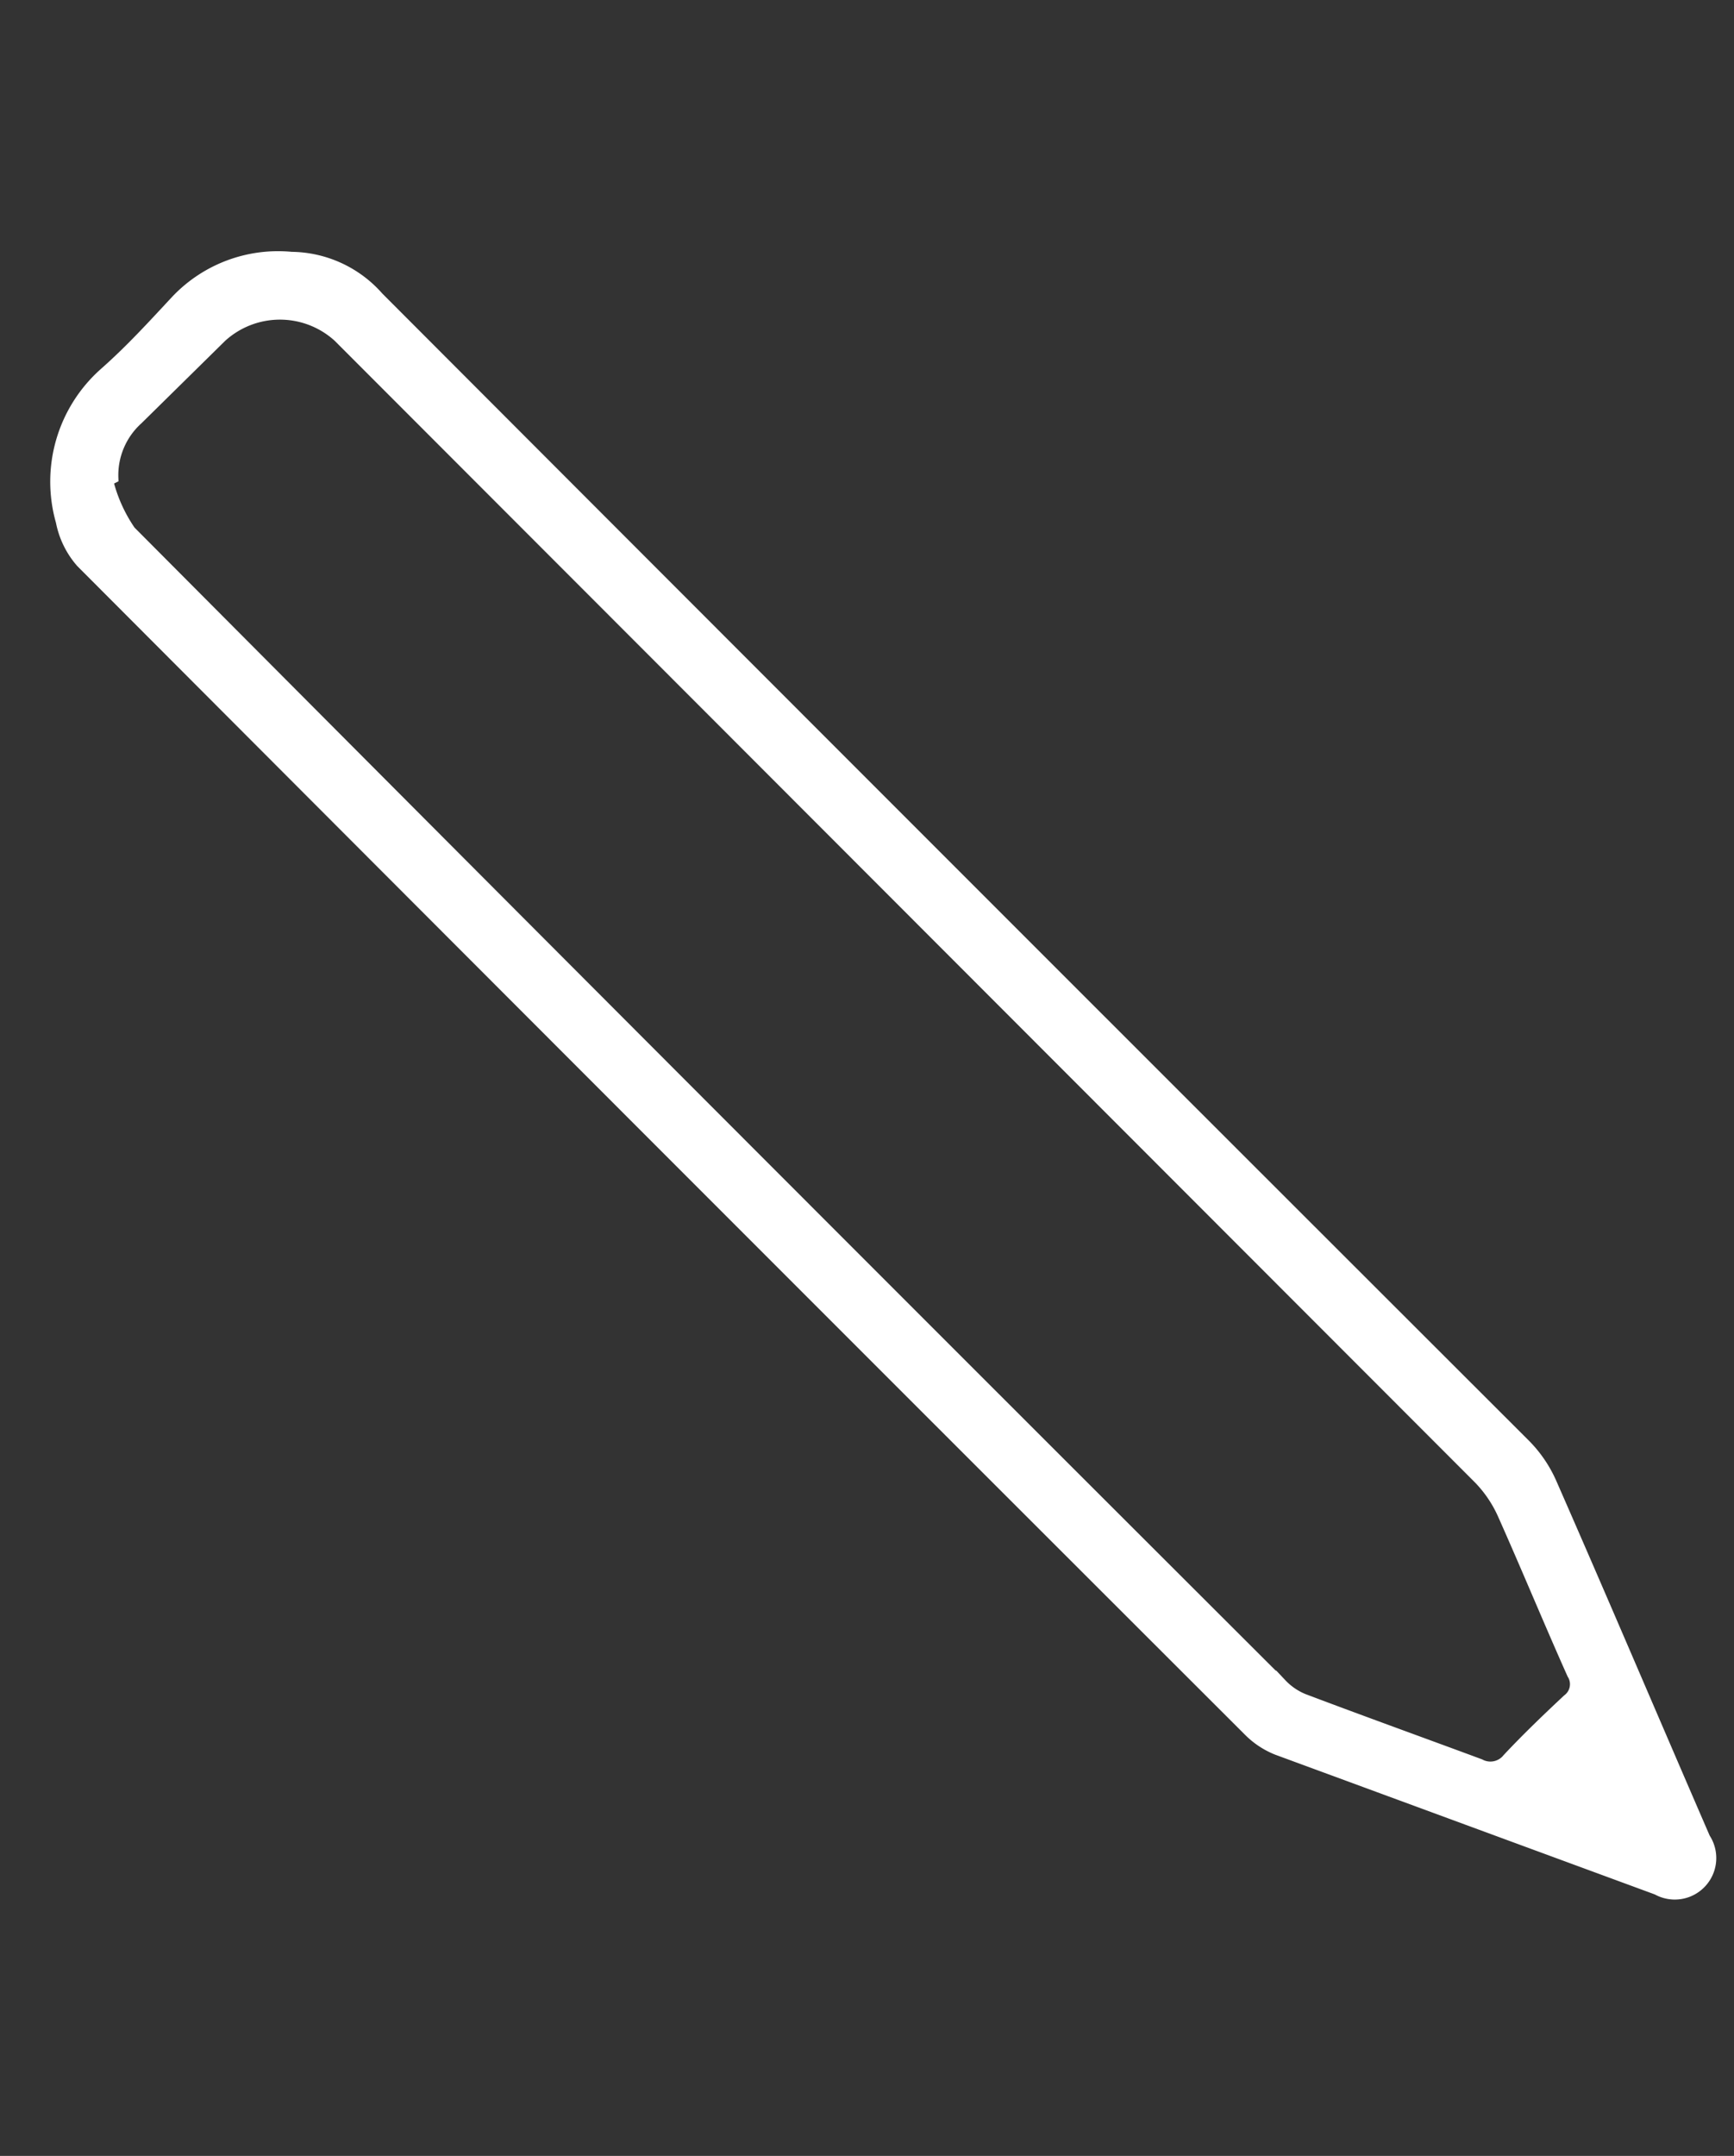 <svg id="Layer_1" data-name="Layer 1" xmlns="http://www.w3.org/2000/svg" viewBox="0 0 39.92 49.61"><rect x="0" y="0" width="39.92" height="49.61" fill="#333333" stroke="none"/><defs><style>.cls-1{fill:#fff;stroke:#fff;stroke-miterlimit:10;stroke-width:0.25px;}</style></defs><path class="cls-1" d="M6.71,5.92a2.7,2.7,0,0,1,2,.92Q21.91,20.06,35.1,33.23a2.94,2.94,0,0,1,.62.91c1.19,2.71,2.35,5.44,3.53,8.16a.83.83,0,0,1-1.1,1.18L29.4,40.26a1.92,1.92,0,0,1-.64-.42Q15.3,26.4,1.87,12.94A2,2,0,0,1,1.41,12a3.34,3.34,0,0,1,1-3.42C3,8.06,3.52,7.49,4.06,6.91A3.23,3.23,0,0,1,6.71,5.92ZM2.6,11l-.12.06A3.52,3.52,0,0,0,3,12.22q13.23,13.29,26.5,26.53a1.46,1.46,0,0,0,.51.35c1.35.51,2.71,1,4.06,1.5a.51.51,0,0,0,.64-.13c.44-.47.91-.92,1.38-1.36a.44.44,0,0,0,.11-.59c-.55-1.23-1.06-2.47-1.61-3.7a2.84,2.84,0,0,0-.54-.79L7.79,7.75a2,2,0,0,0-2.69,0L3.17,9.65A1.73,1.73,0,0,0,2.6,11Z"/></svg>